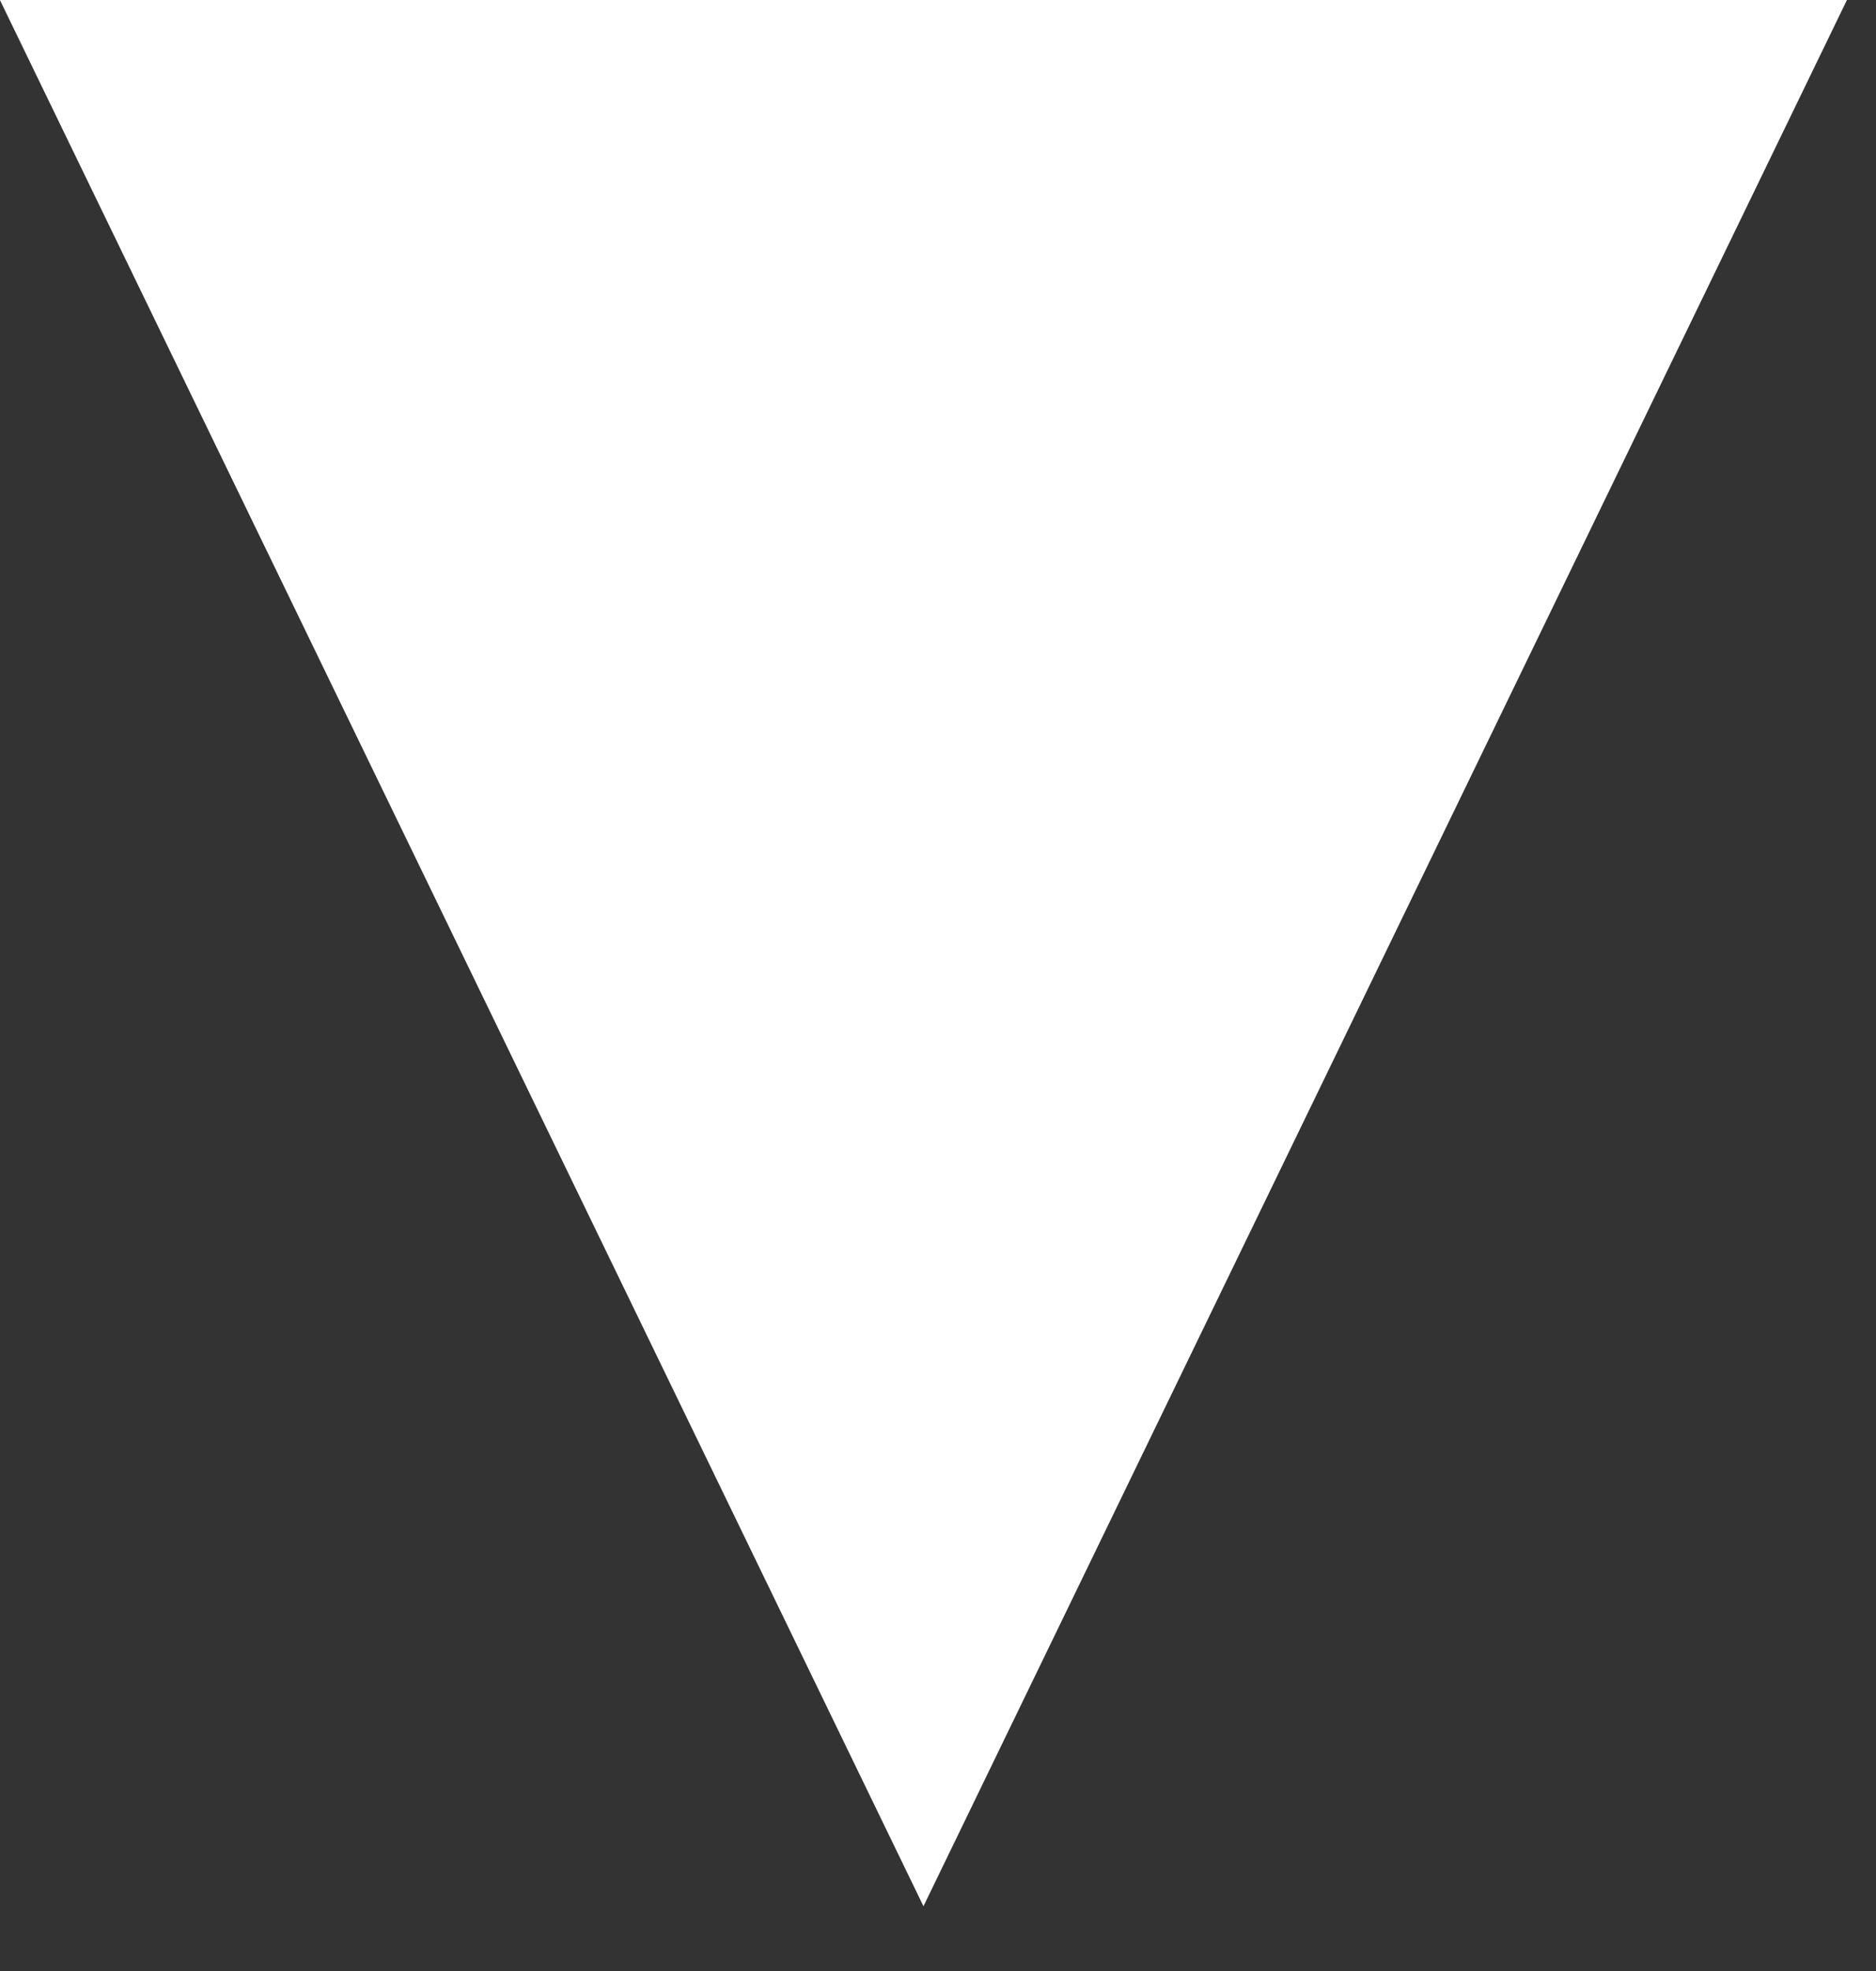 <?xml version="1.0" encoding="UTF-8"?>
<svg width="20px" height="21px" viewBox="0 0 20 21" version="1.1" xmlns="http://www.w3.org/2000/svg" xmlns:xlink="http://www.w3.org/1999/xlink">
    <rect x="0" y="0" width="20" height="21" fill="#333333" stroke="none"/>
    <!-- Generator: Sketch 44 (41411) - http://www.bohemiancoding.com/sketch -->
    <title>Triangle</title>
    <desc>Created with Sketch.</desc>
    <defs></defs>
    <g id="Page-1" stroke="none" stroke-width="1" fill="none" fill-rule="evenodd">
        <g id="01-HOMEPAGE" transform="translate(-115, -736)" fill="#FFFFFF">
            <g id="SCROLL" transform="translate(100, 728)">
                <polygon id="Triangle" transform="translate(24.845, 18.155) rotate(180) translate(-24.845, -18.155) " points="24.845 8 34.691 28.31 15 28.31"></polygon>
            </g>
        </g>
    </g>
</svg>